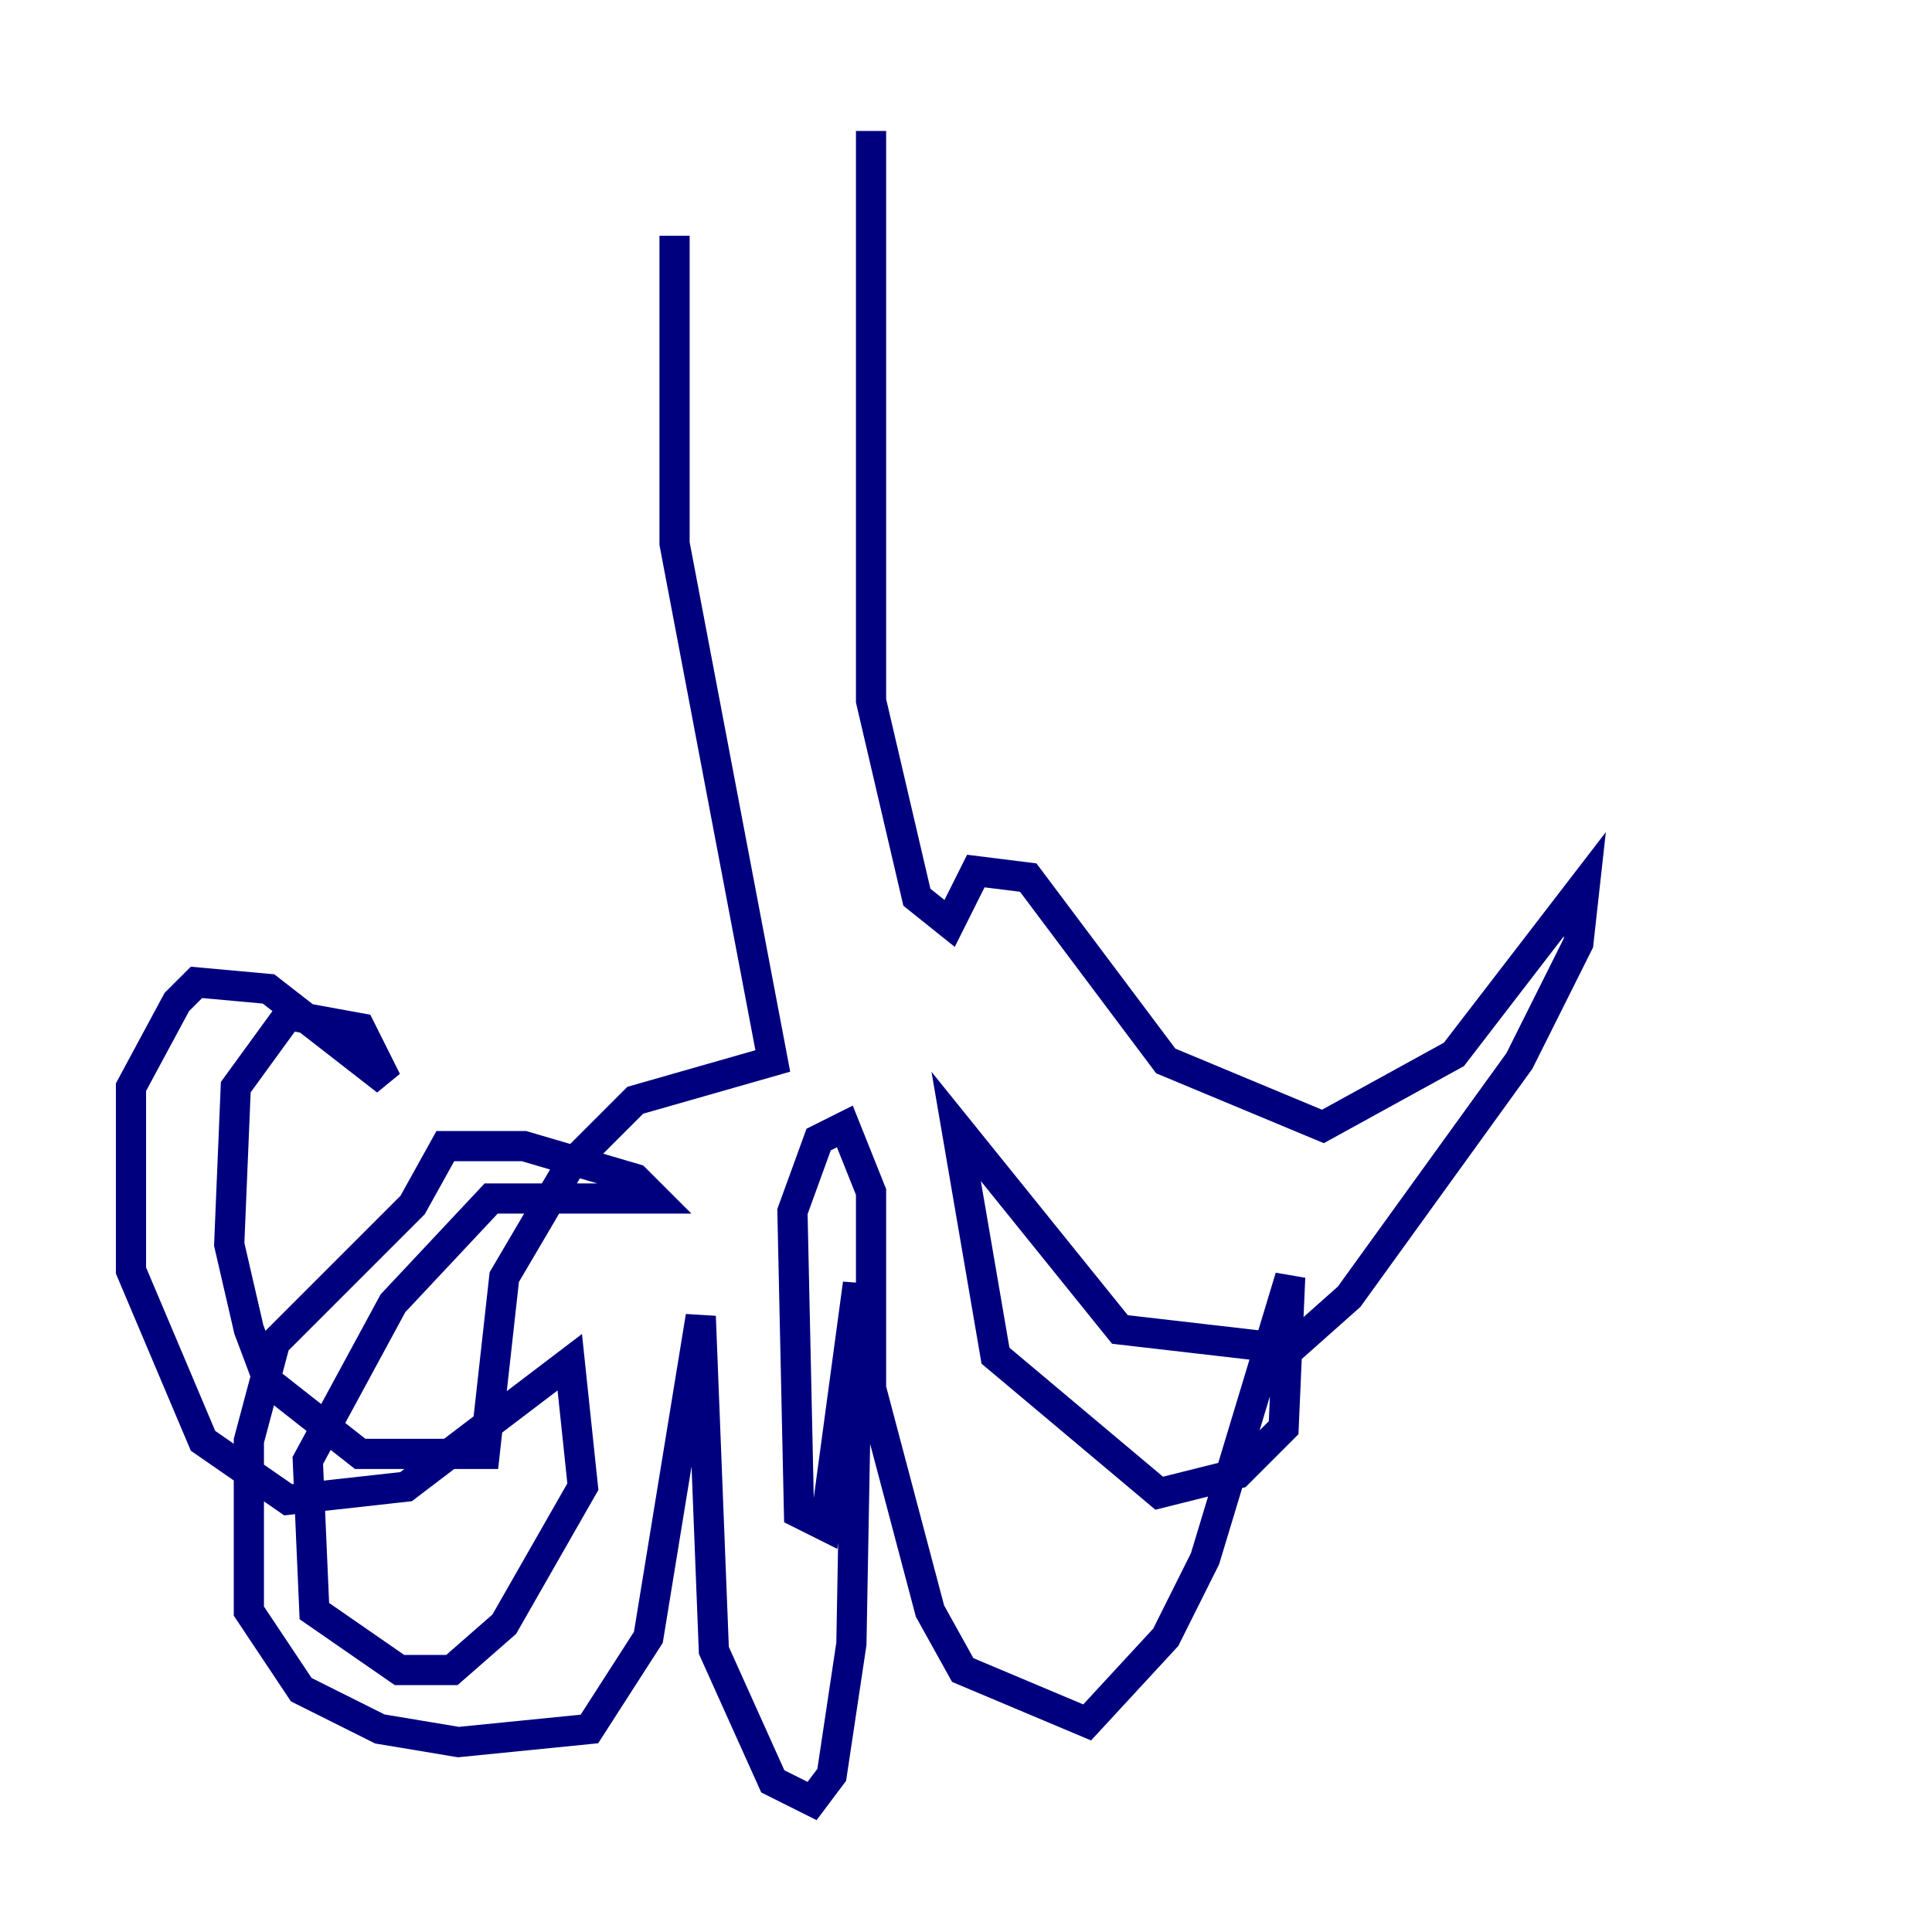 <?xml version="1.0" encoding="utf-8" ?>
<svg baseProfile="tiny" height="128" version="1.2" viewBox="0,0,128,128" width="128" xmlns="http://www.w3.org/2000/svg" xmlns:ev="http://www.w3.org/2001/xml-events" xmlns:xlink="http://www.w3.org/1999/xlink"><defs /><polyline fill="none" points="44.691,15.62 44.691,36.014 51.2,70.291 42.088,72.895 37.749,77.234 33.41,84.61 32.108,96.325 23.864,96.325 17.79,91.552 16.488,88.081 15.186,82.441 15.62,72.027 19.091,67.254 23.864,68.122 25.6,71.593 17.79,65.519 13.017,65.085 11.715,66.386 8.678,72.027 8.678,84.176 13.451,95.458 19.091,99.363 26.902,98.495 37.749,90.251 38.617,98.495 33.41,107.607 29.939,110.644 26.468,110.644 20.827,106.739 20.393,96.759 26.034,86.346 32.542,79.403 43.39,79.403 42.088,78.102 34.712,75.932 29.505,75.932 27.336,79.837 18.224,88.949 16.488,95.458 16.488,106.739 19.959,111.946 25.166,114.549 30.373,115.417 39.051,114.549 42.956,108.475 46.427,87.214 47.295,109.342 51.2,118.02 53.803,119.322 55.105,117.586 56.407,108.909 56.841,85.044 54.671,101.098 52.936,100.231 52.502,80.271 54.237,75.498 55.973,74.63 57.709,78.969 57.709,91.986 61.614,106.739 63.783,110.644 72.027,114.115 77.234,108.475 79.837,103.268 85.478,84.61 85.044,94.59 82.007,97.627 76.8,98.929 65.953,89.817 63.349,74.63 74.197,88.081 85.478,89.383 89.383,85.912 100.664,70.291 104.57,62.481 105.003,58.576 96.325,69.858 87.647,74.63 77.234,70.291 68.122,58.142 64.651,57.709 62.915,61.18 60.746,59.444 57.709,46.427 57.709,8.678" stroke="#00007f" stroke-width="2" /></svg>